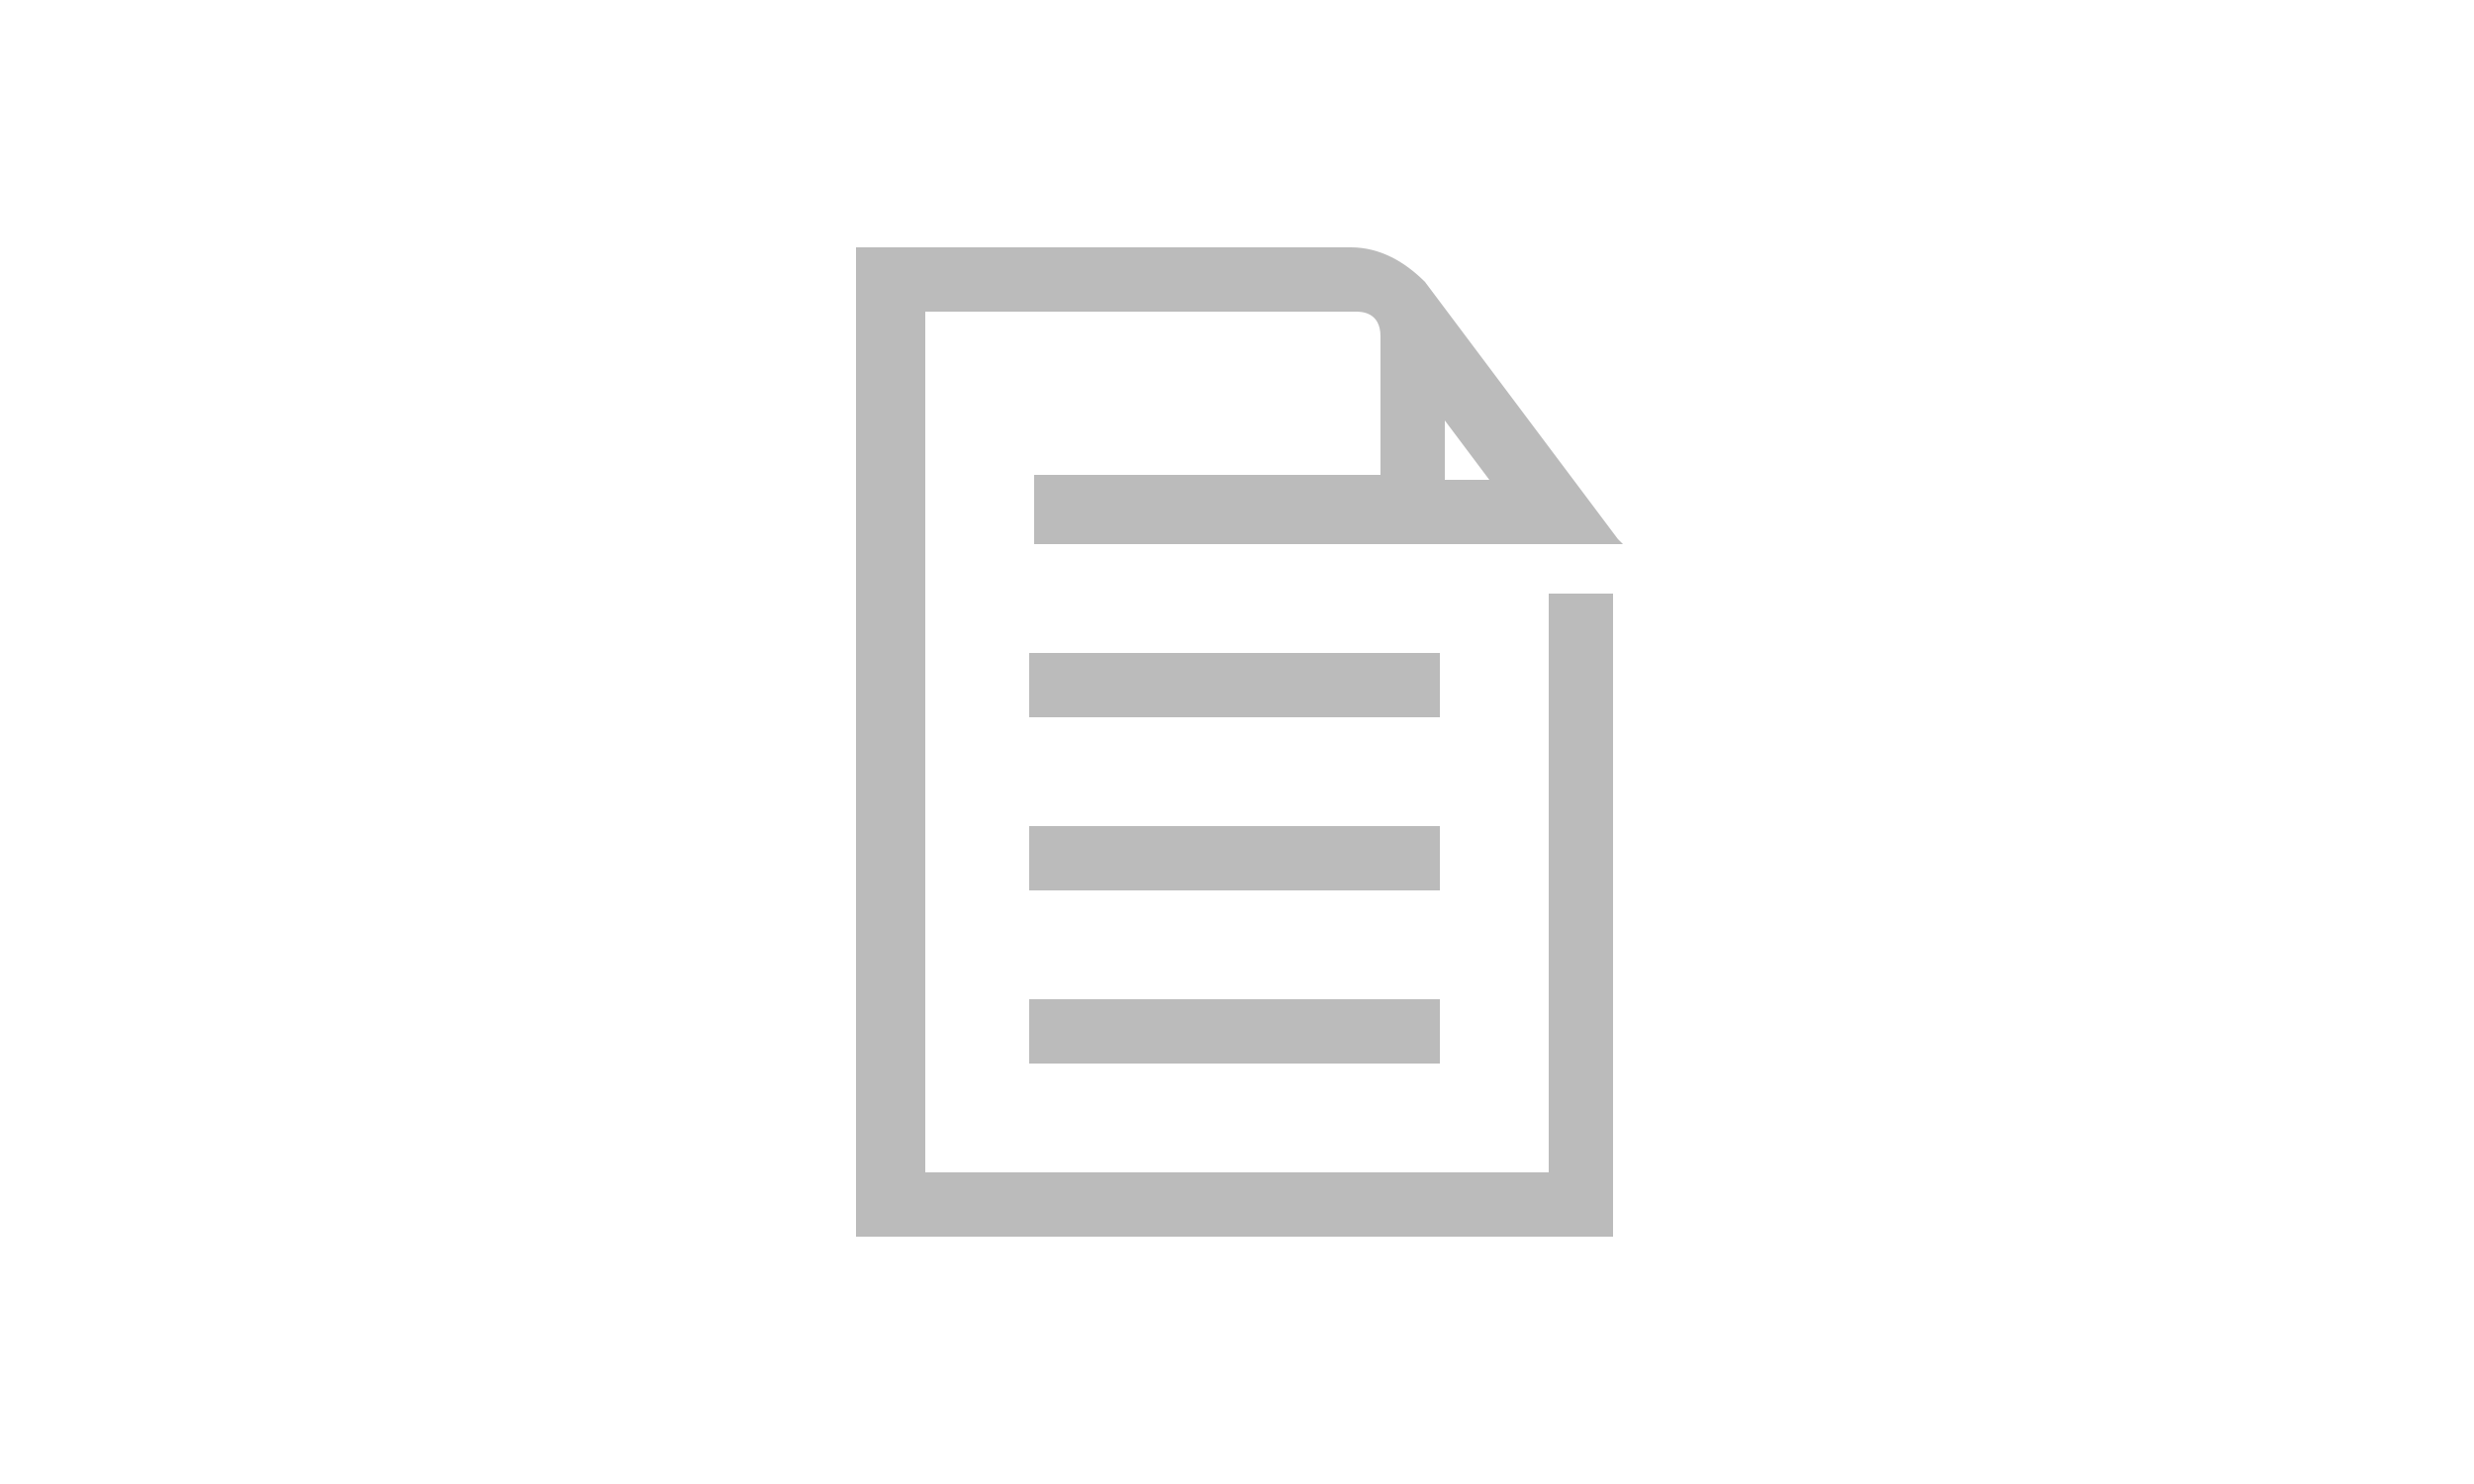 <?xml version="1.0" encoding="utf-8"?>
<!-- Generator: Adobe Illustrator 21.1.0, SVG Export Plug-In . SVG Version: 6.00 Build 0)  -->
<svg version="1.1" id="圖層_1" xmlns="http://www.w3.org/2000/svg" xmlns:xlink="http://www.w3.org/1999/xlink" x="0px" y="0px"
	 viewBox="0 0 50 30" style="enable-background:new 0 0 50 30;" xml:space="preserve">
<style type="text/css">
	.st0{fill:#BBBBBB;}
	.st1{fill:#FF00FF;}
</style>
<g>
	<rect x="20.8" y="13.2" class="st0" width="8.3" height="1.3"/>
	<rect x="20.8" y="20.2" class="st0" width="8.3" height="1.3"/>
	<path class="st0" d="M31.3,23.7H18.7V6.3h8.7c0.1,0,0.5,0,0.5,0.5v2.8h-7V11h11.9l-0.1-0.1c0,0-3.6-4.8-3.9-5.2
		C28.4,5.3,27.9,5,27.3,5h-10v20h15.3V12h-1.3V23.7z M29.2,8.5l0.9,1.2h-0.9V8.5z"/>
	<rect x="20.8" y="16.7" class="st0" width="8.3" height="1.3"/>
</g>
<g>
	<rect x="20.8" y="1155.4" class="st0" width="8.3" height="1.3"/>
	<rect x="20.8" y="1162.4" class="st0" width="8.3" height="1.3"/>
	<path class="st0" d="M31.3,1165.9H18.6v-17.3h8.7c0.1,0,0.5,0,0.5,0.5v2.8h-7v1.3h11.9l-0.1-0.1c0,0-3.6-4.8-3.9-5.2
		c-0.3-0.4-0.9-0.7-1.4-0.7h-10v20h15.3v-13h-1.3V1165.9z M29.1,1150.7l0.9,1.2h-0.9V1150.7z"/>
	<rect x="20.8" y="1158.9" class="st0" width="8.3" height="1.3"/>
</g>
<g>
	<path class="st1" d="M50,1142.3h-3v0.3h3V1142.3L50,1142.3z M45,1142.3h-3v0.3h3V1142.3L45,1142.3z M40,1142.3h-3v0.3h3V1142.3
		L40,1142.3z M35,1142.3h-3v0.3h3V1142.3L35,1142.3z M30,1142.3h-3v0.3h3V1142.3L30,1142.3z M25,1142.3h-3v0.3h3V1142.3L25,1142.3z
		 M20,1142.3h-3v0.3h3V1142.3L20,1142.3z M15,1142.3h-3v0.3h3V1142.3L15,1142.3z M10,1142.3H7v0.3h3V1142.3L10,1142.3z M5,1142.3H2
		v0.3h3V1142.3L5,1142.3z M0.3,1142.3H0v3h0.3V1142.3L0.3,1142.3z M0.3,1147.3H0v3h0.3V1147.3L0.3,1147.3z M0.3,1152.3H0v3h0.3
		V1152.3L0.3,1152.3z M0.3,1157.3H0v3h0.3V1157.3L0.3,1157.3z M0.3,1162.3H0v3h0.3V1162.3L0.3,1162.3z M0.3,1167.3H0v3h0.3V1167.3
		L0.3,1167.3z M3,1172H0v0.3h3V1172L3,1172z M8,1172H5v0.3h3V1172L8,1172z M13,1172h-3v0.3h3V1172L13,1172z M18,1172h-3v0.3h3V1172
		L18,1172z M23,1172h-3v0.3h3V1172L23,1172z M28,1172h-3v0.3h3V1172L28,1172z M33,1172h-3v0.3h3V1172L33,1172z M38,1172h-3v0.3h3
		V1172L38,1172z M43,1172h-3v0.3h3V1172L43,1172z M48,1172h-3v0.3h3V1172L48,1172z M50,1169.3h-0.3v3H50V1169.3L50,1169.3z
		 M50,1164.3h-0.3v3H50V1164.3L50,1164.3z M50,1159.3h-0.3v3H50V1159.3L50,1159.3z M50,1154.3h-0.3v3H50V1154.3L50,1154.3z
		 M50,1149.3h-0.3v3H50V1149.3L50,1149.3z M50,1144.3h-0.3v3H50V1144.3L50,1144.3z"/>
</g>
</svg>

